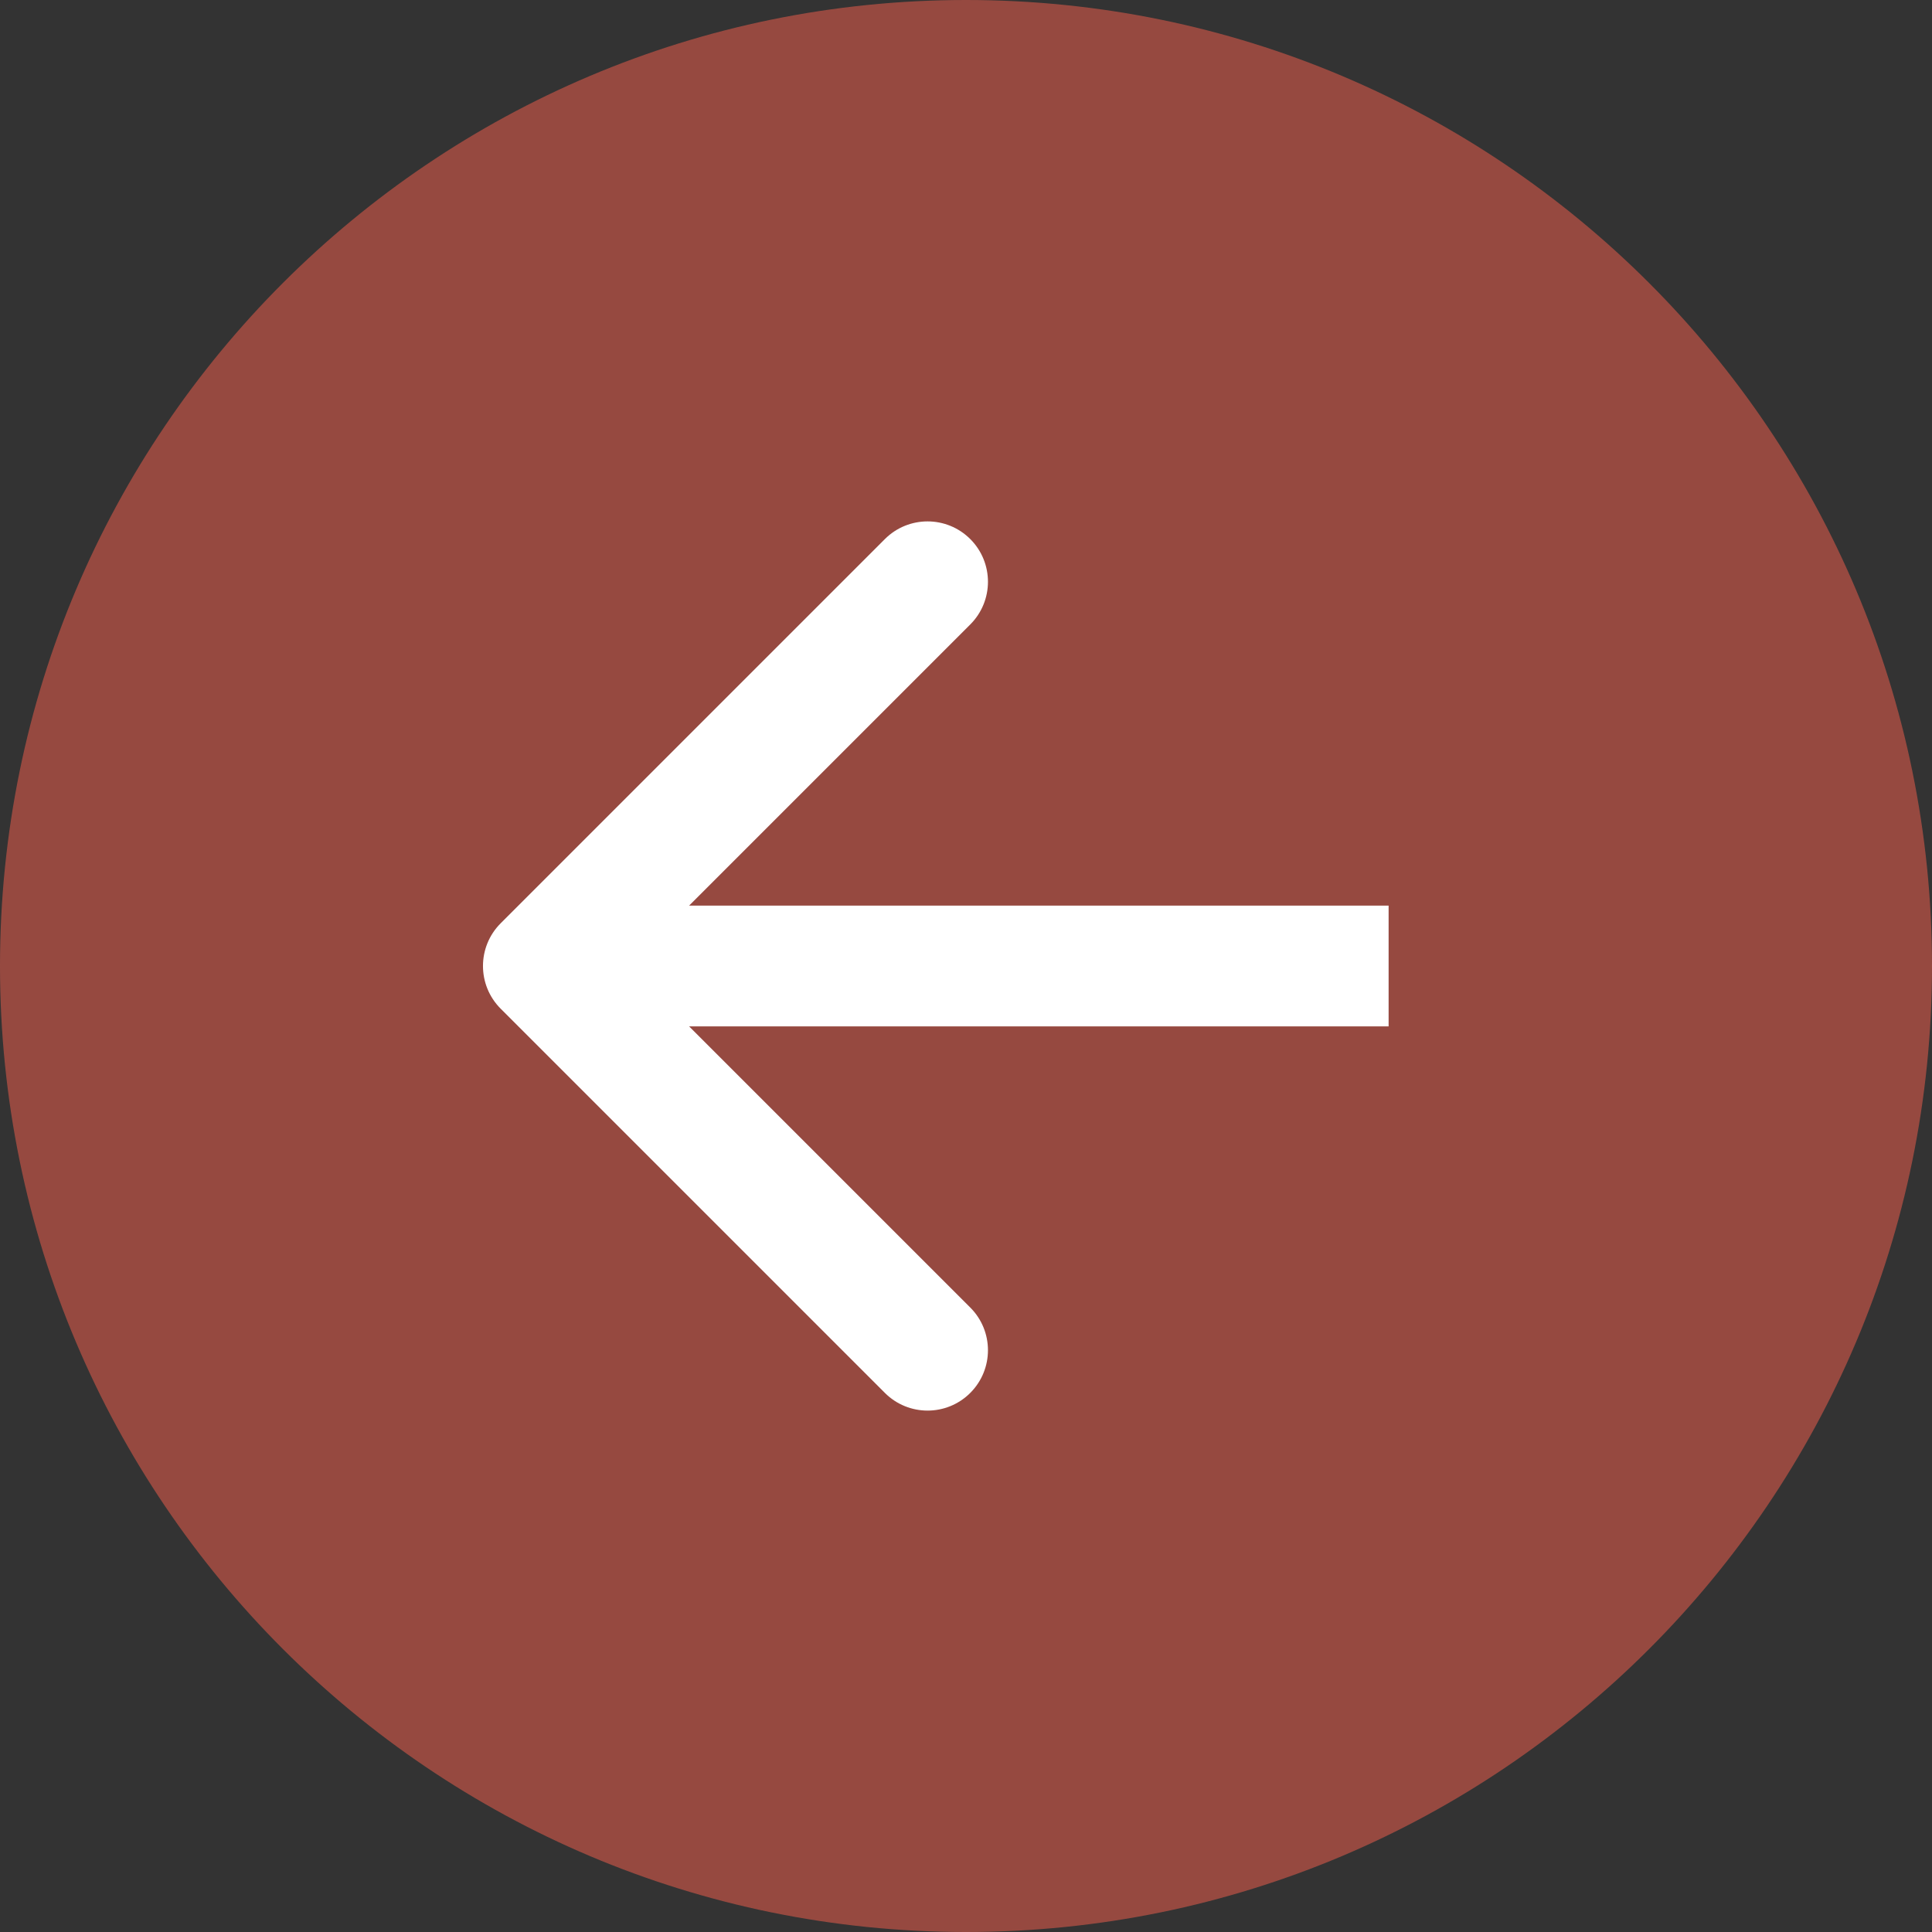 <svg width="100%" height="100%" viewBox="0 0 86 86" fill="none" xmlns="http://www.w3.org/2000/svg">
<rect x="0" y="0" width="86" height="86" fill="#333333" stroke="none"/>
<path d="M43 86C19.252 86 0 66.748 0 43C0 19.252 19.252 0 43 0C66.748 0 86 19.252 86 43C86 66.748 66.748 86 43 86Z" fill="#FB604E" fill-opacity="0.5"/>
<path d="M22.286 44.9C21.237 43.85 21.237 42.149 22.286 41.099L39.389 23.996C40.439 22.947 42.14 22.947 43.19 23.996C44.24 25.046 44.24 26.747 43.19 27.797L27.987 43L43.19 58.203C44.24 59.252 44.24 60.953 43.19 62.003C42.14 63.053 40.439 63.053 39.389 62.003L22.286 44.9ZM61.812 45.687H24.186V40.312H61.812V45.687Z" fill="white"/>
</svg>
